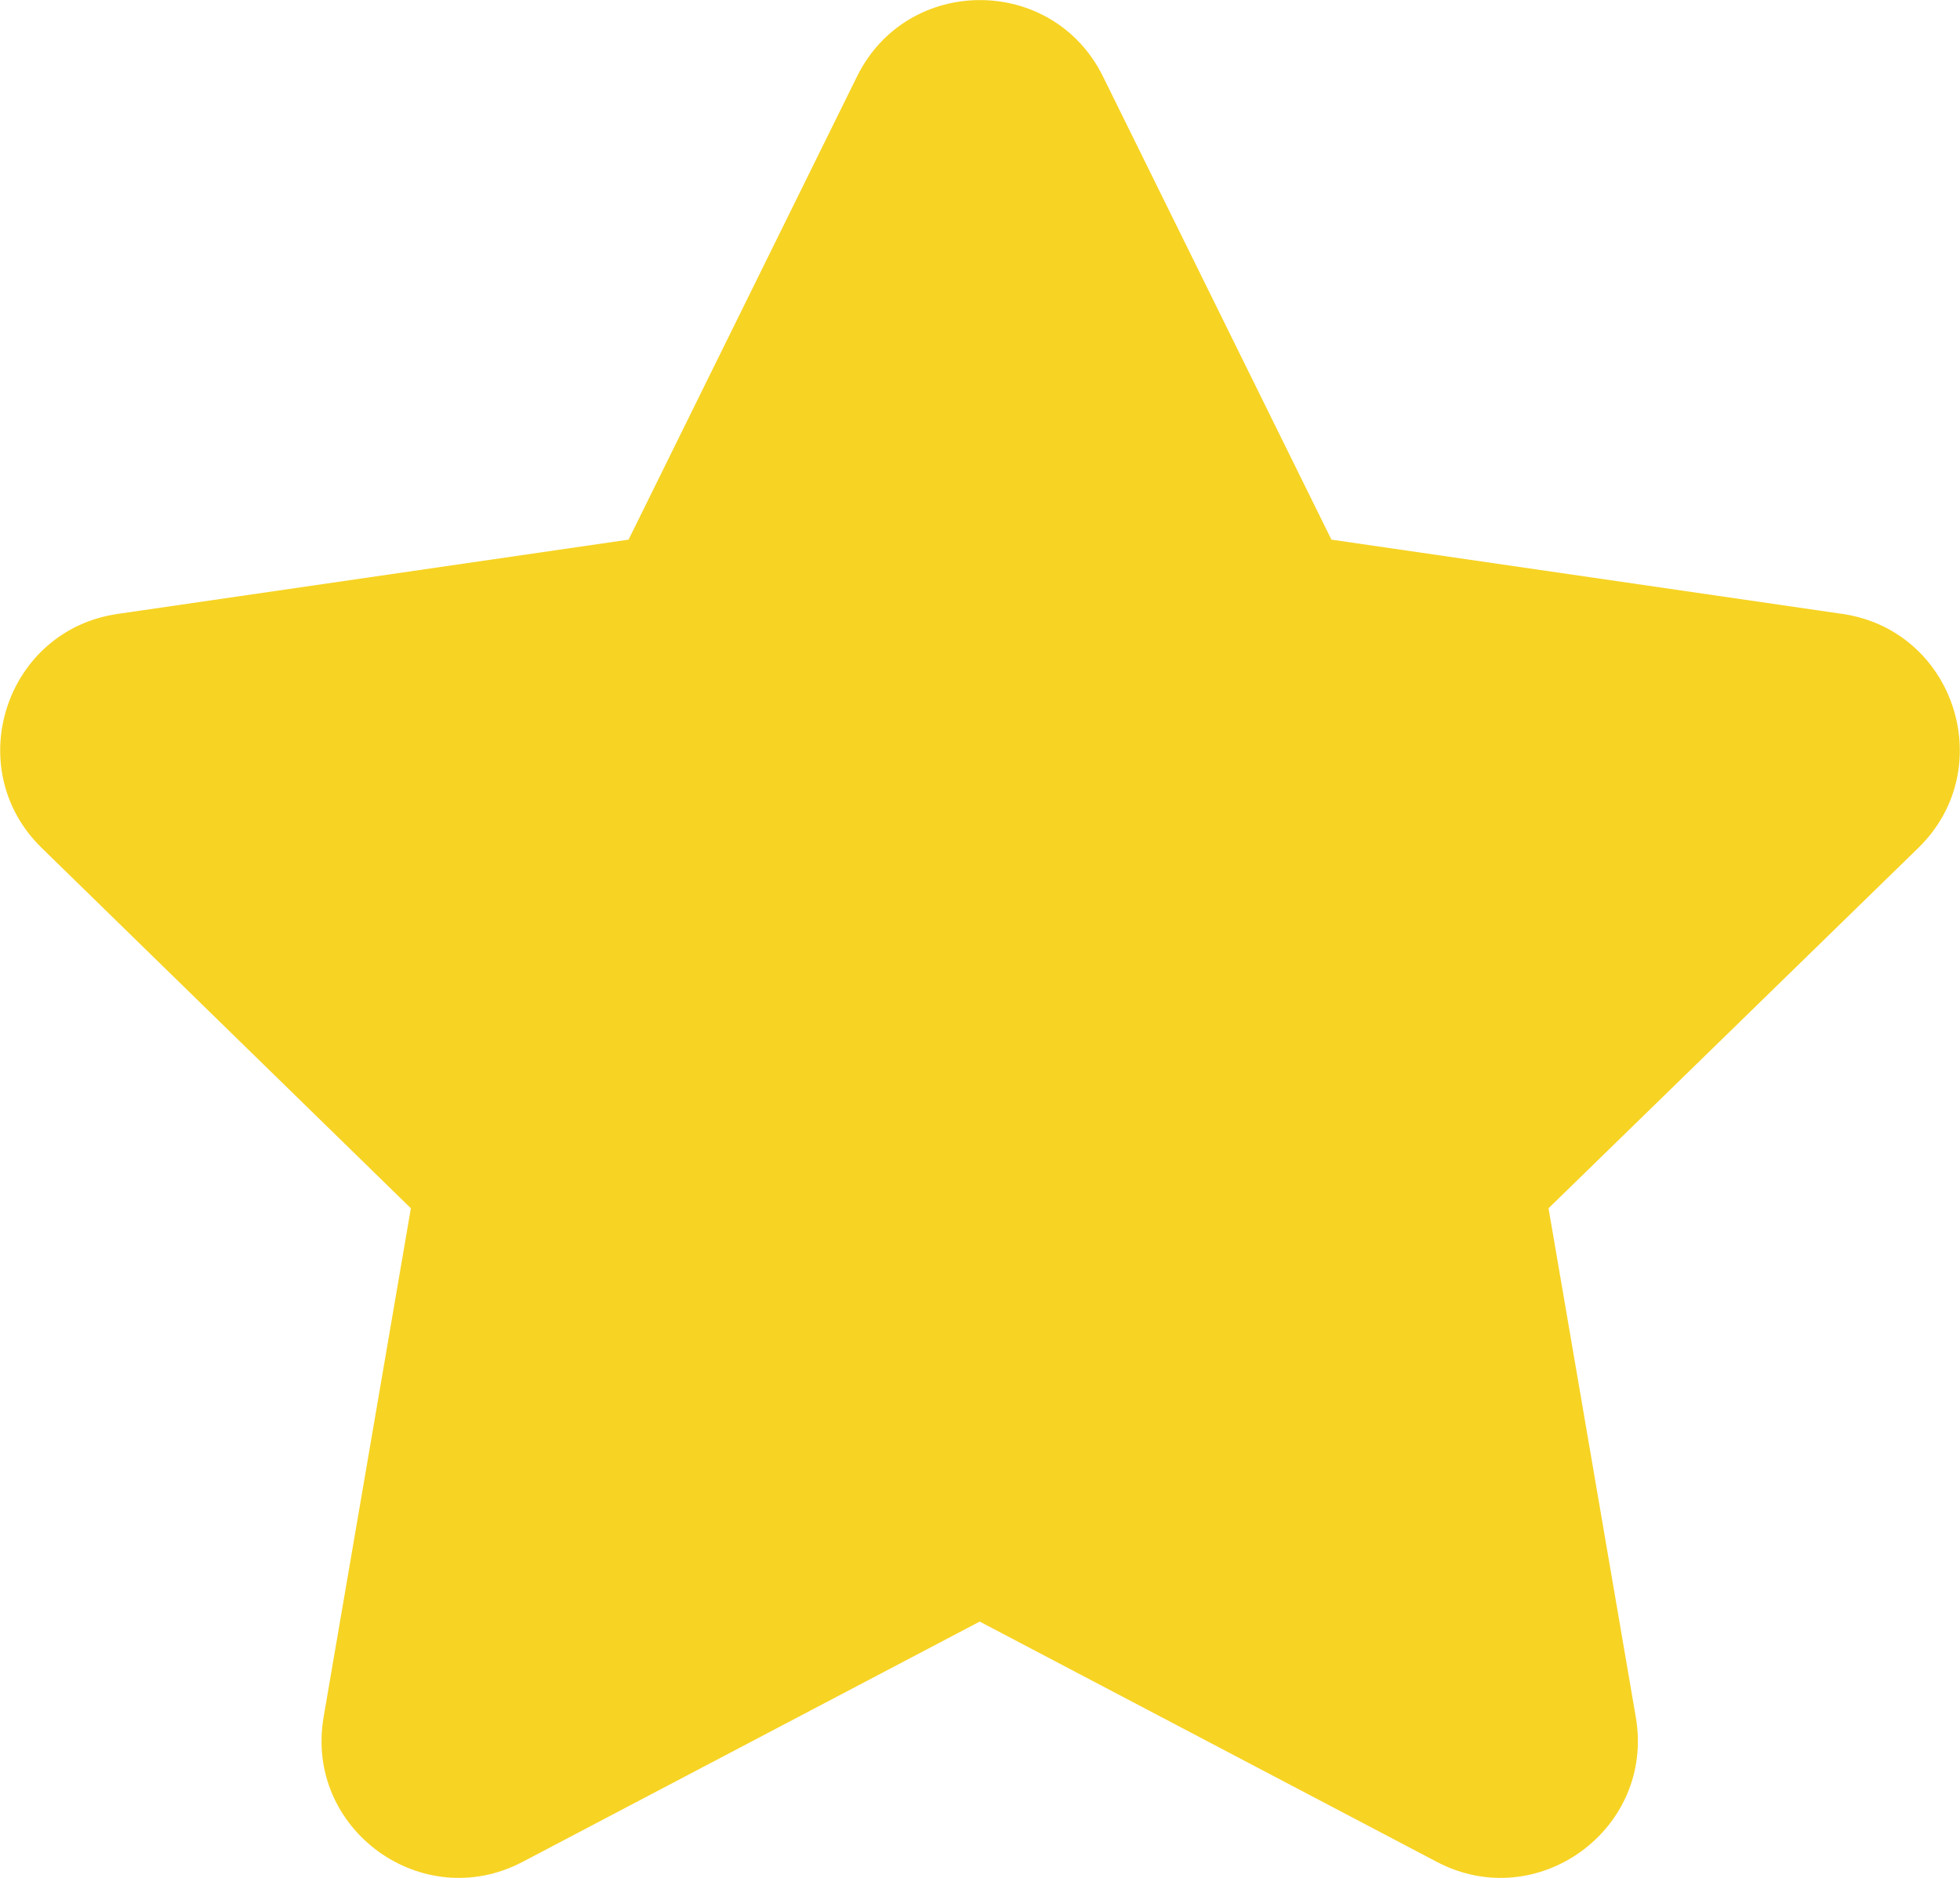 <?xml version="1.0" encoding="UTF-8"?>
<svg id="objects" xmlns="http://www.w3.org/2000/svg" version="1.1" viewBox="0 0 662.6 634.7">
  <!-- Generator: Adobe Illustrator 29.1.0, SVG Export Plug-In . SVG Version: 2.1.0 Build 142)  -->
  <defs>
    <style>
      .st0 {
        fill: #f7d323;
      }
    </style>
  </defs>
  <path class="st0" d="M372.9,25.9l77.2,156.5,172.7,25.1c38,5.5,53.2,52.3,25.7,79.1l-125,121.8,29.5,172c6.5,37.9-33.3,66.8-67.3,48.9l-154.5-81.2-154.5,81.2c-34,17.9-73.8-11-67.3-48.9l29.5-172L14.1,286.6c-27.5-26.8-12.3-73.6,25.7-79.1l172.7-25.1L289.7,25.9c17-34.5,66.2-34.5,83.2,0Z"/>
</svg>